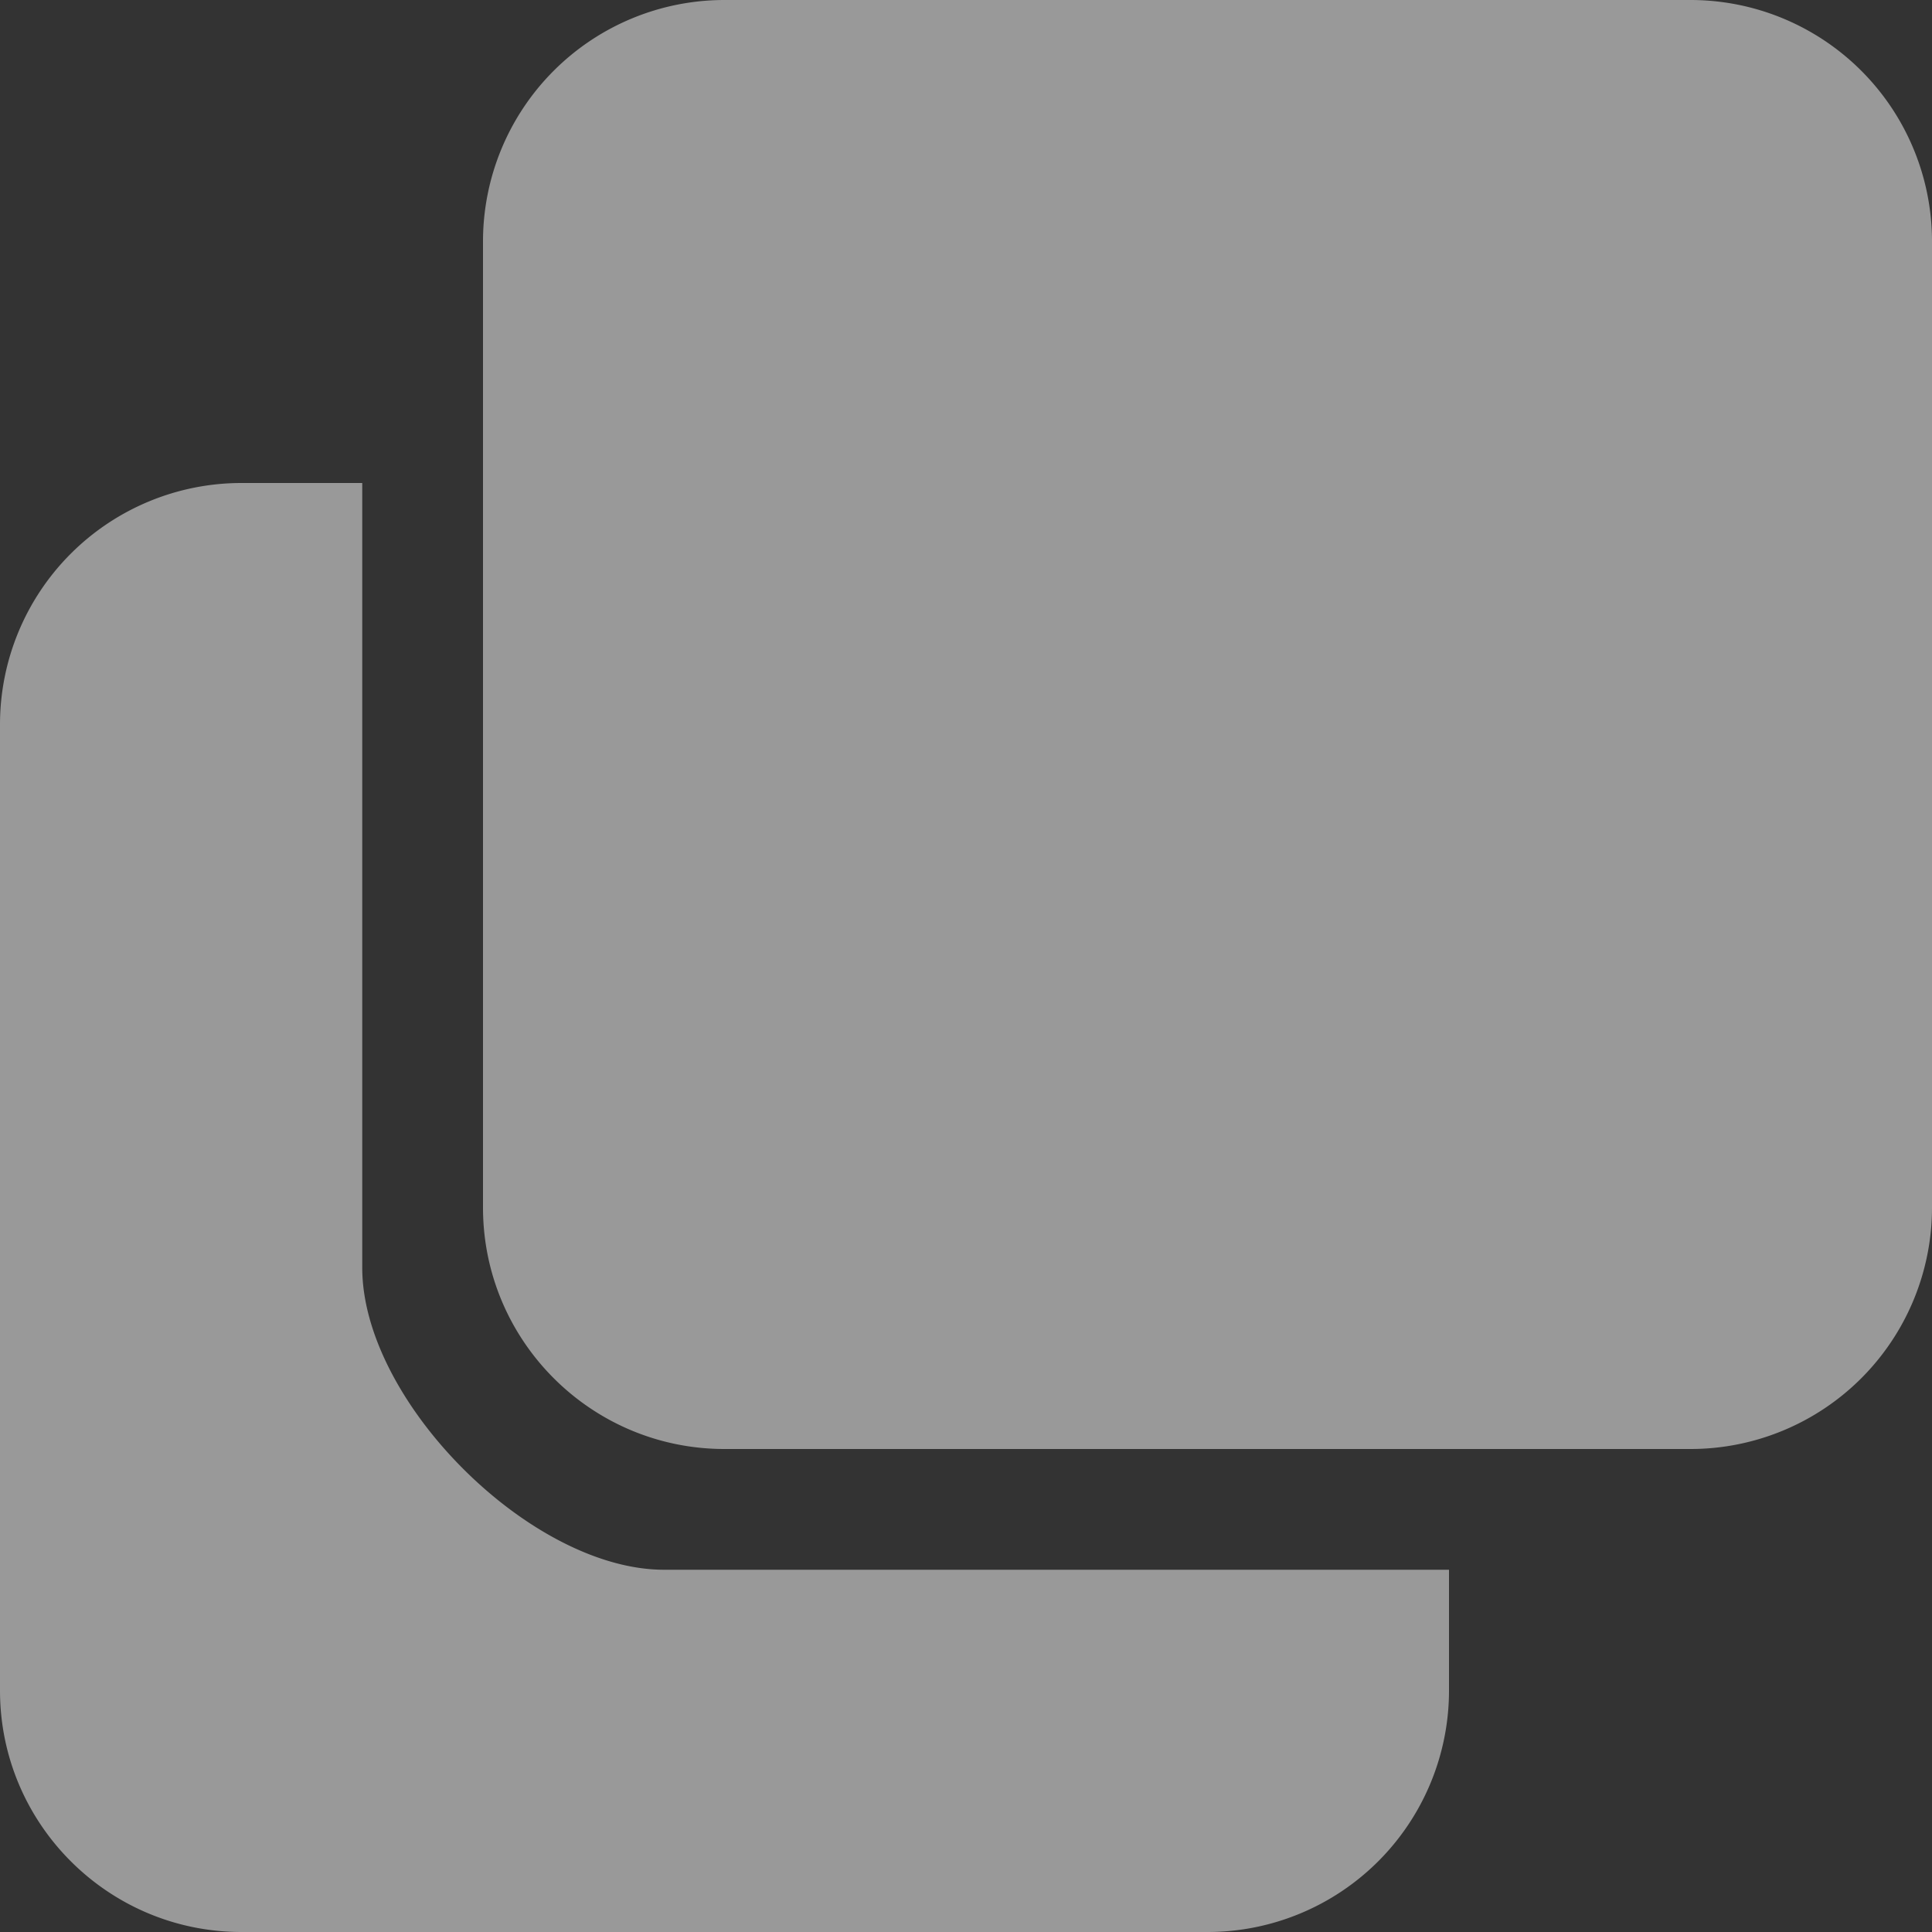 <svg width="14" height="14" fill="none" xmlns="http://www.w3.org/2000/svg"><rect width="100%" height="100%" fill="#333333" stroke="none"/><path d="M2.625 9.188V3.5H1.75A1.75 1.75 0 000 5.25v7C0 13.216.784 14 1.75 14h7a1.75 1.75 0 001.75-1.75v-.875H4.812c-.966 0-2.187-1.221-2.187-2.188zM12.25 0h-7A1.75 1.75 0 003.5 1.75v7c0 .966.784 1.75 1.75 1.75h7A1.75 1.75 0 0014 8.75v-7A1.75 1.75 0 0012.25 0z" fill="#fff" fill-opacity=".5"/></svg>
